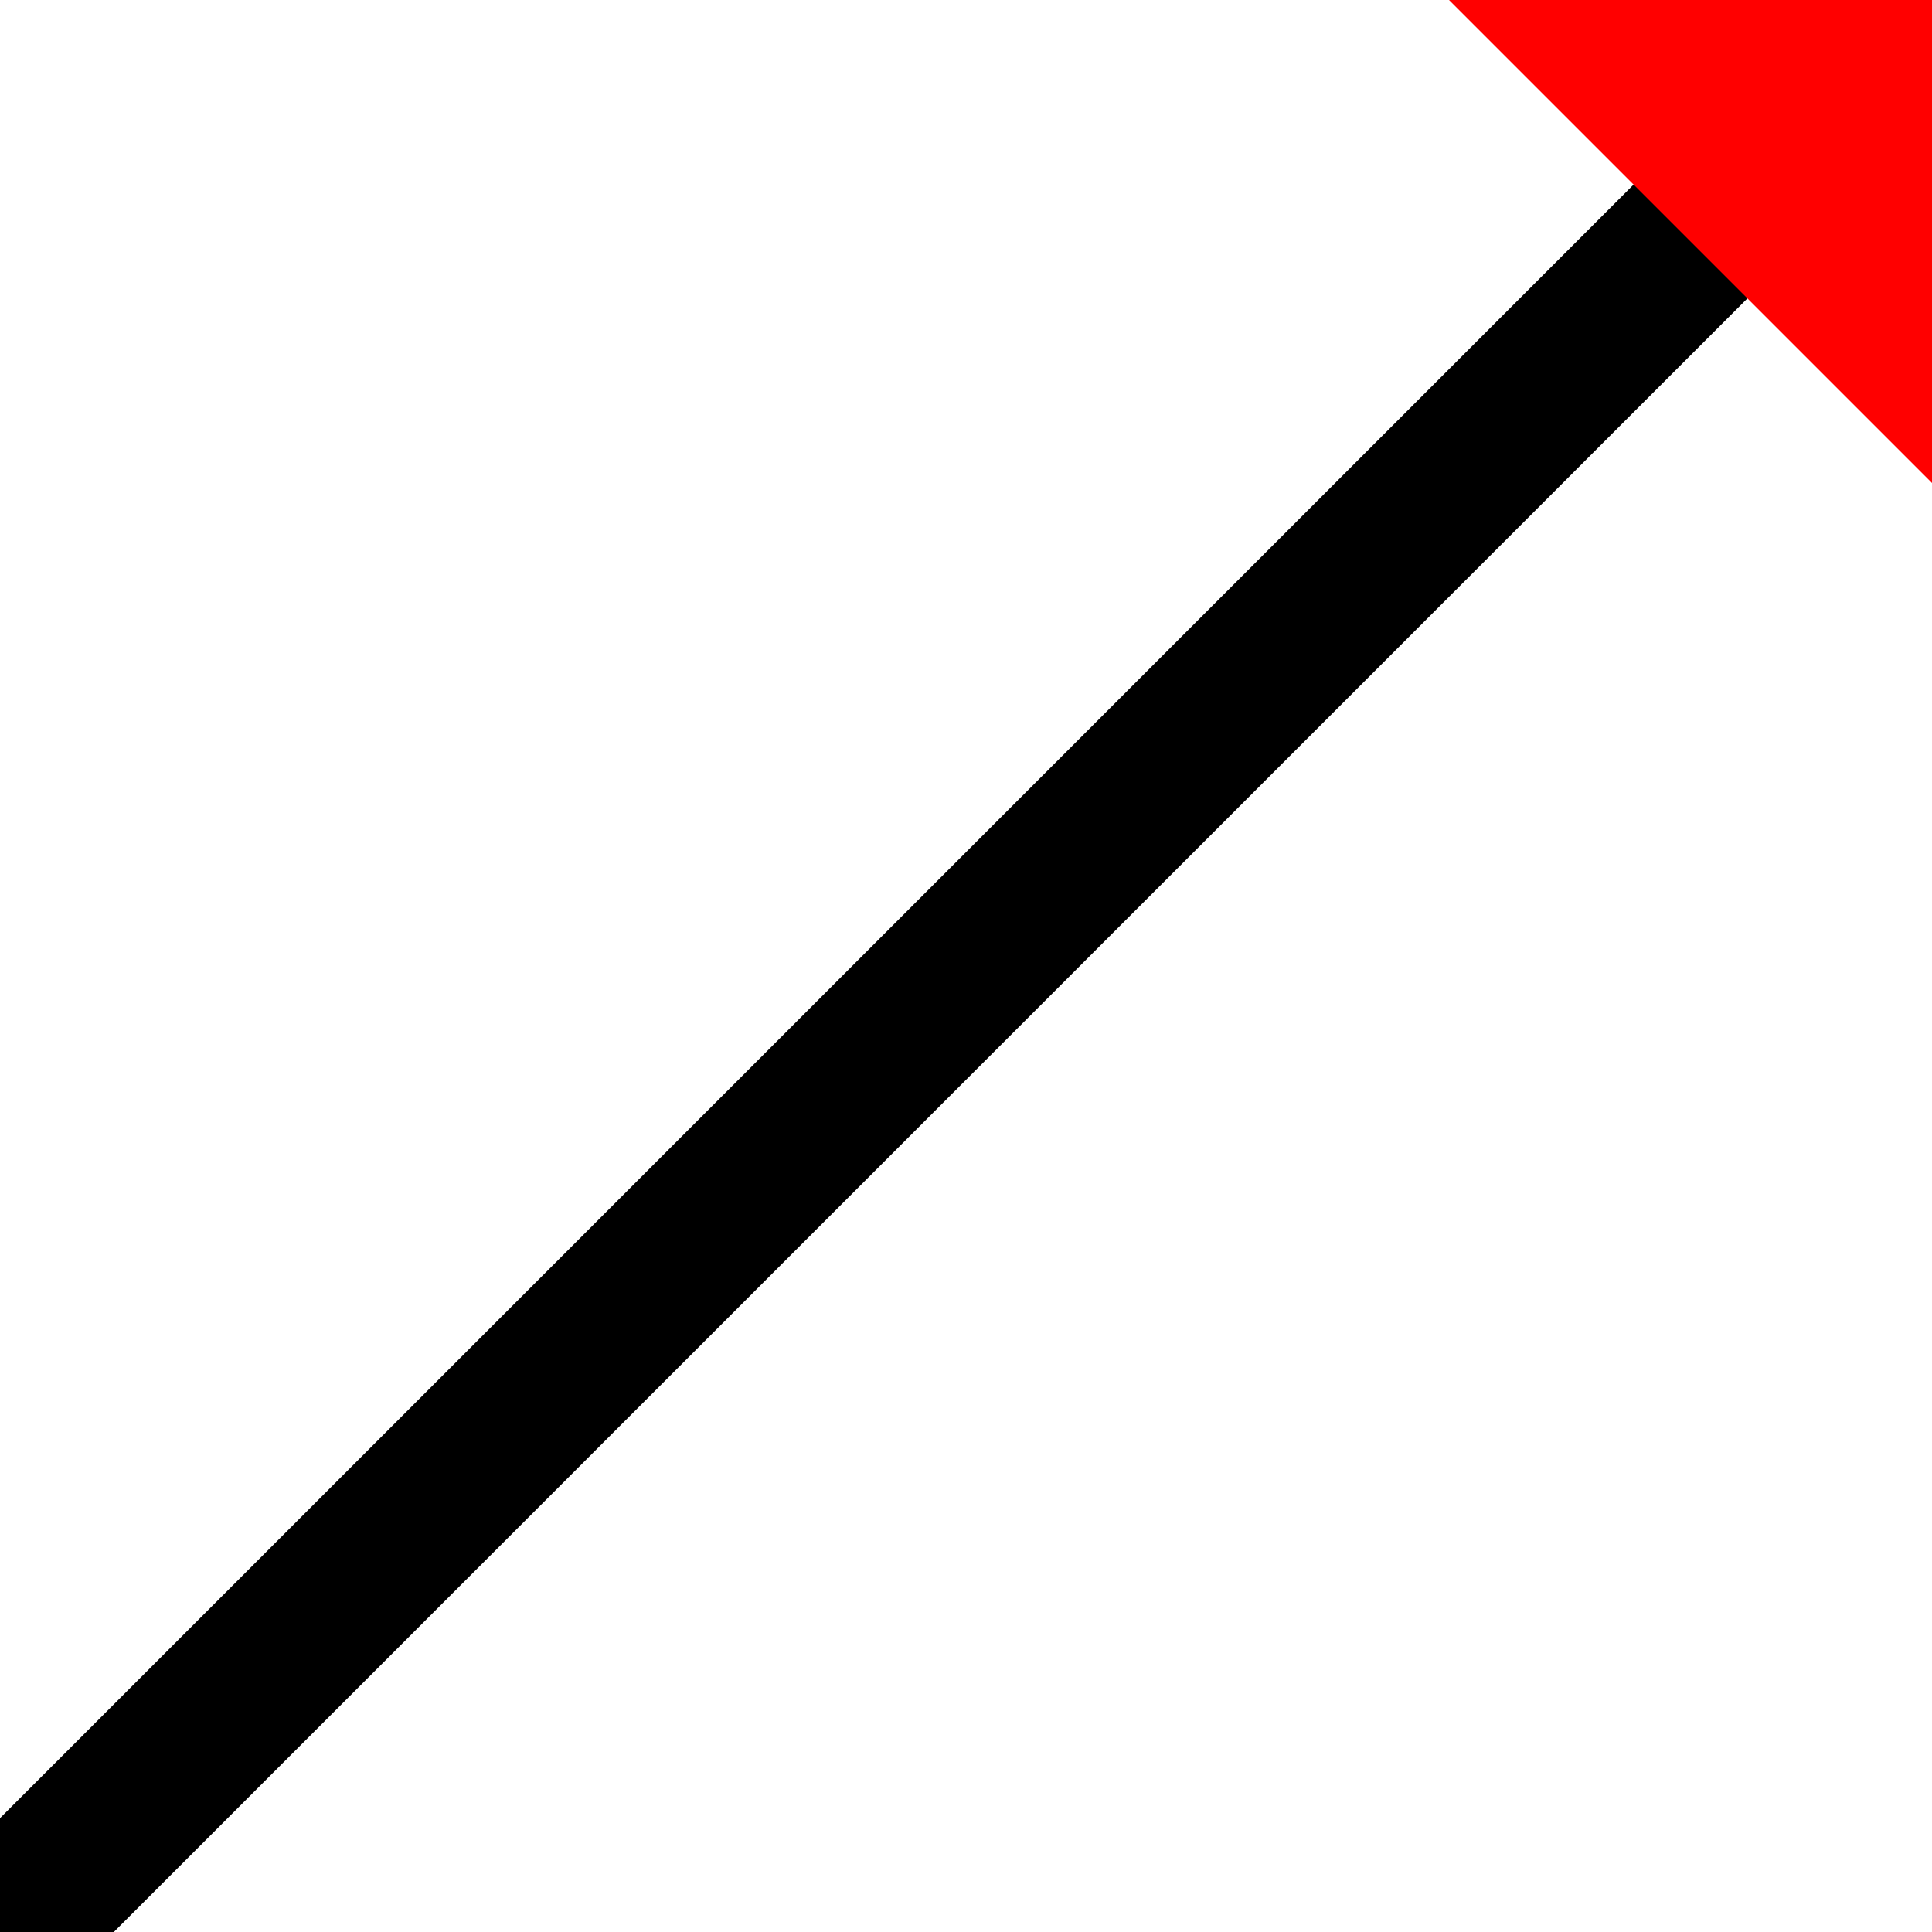 
<svg xmlns="http://www.w3.org/2000/svg" viewBox="0 0 24 24">


  <!-- line pointing from bottom left to top right-->
  <line x1="0" y1="24" x2="24" y2="0" stroke="black" stroke-width="2" />
  <!-- red brush tip shape at top right corner-->
  <path d="M 24 0 L 24 6 L 18 0 Z" fill="red" />


  


</svg>
